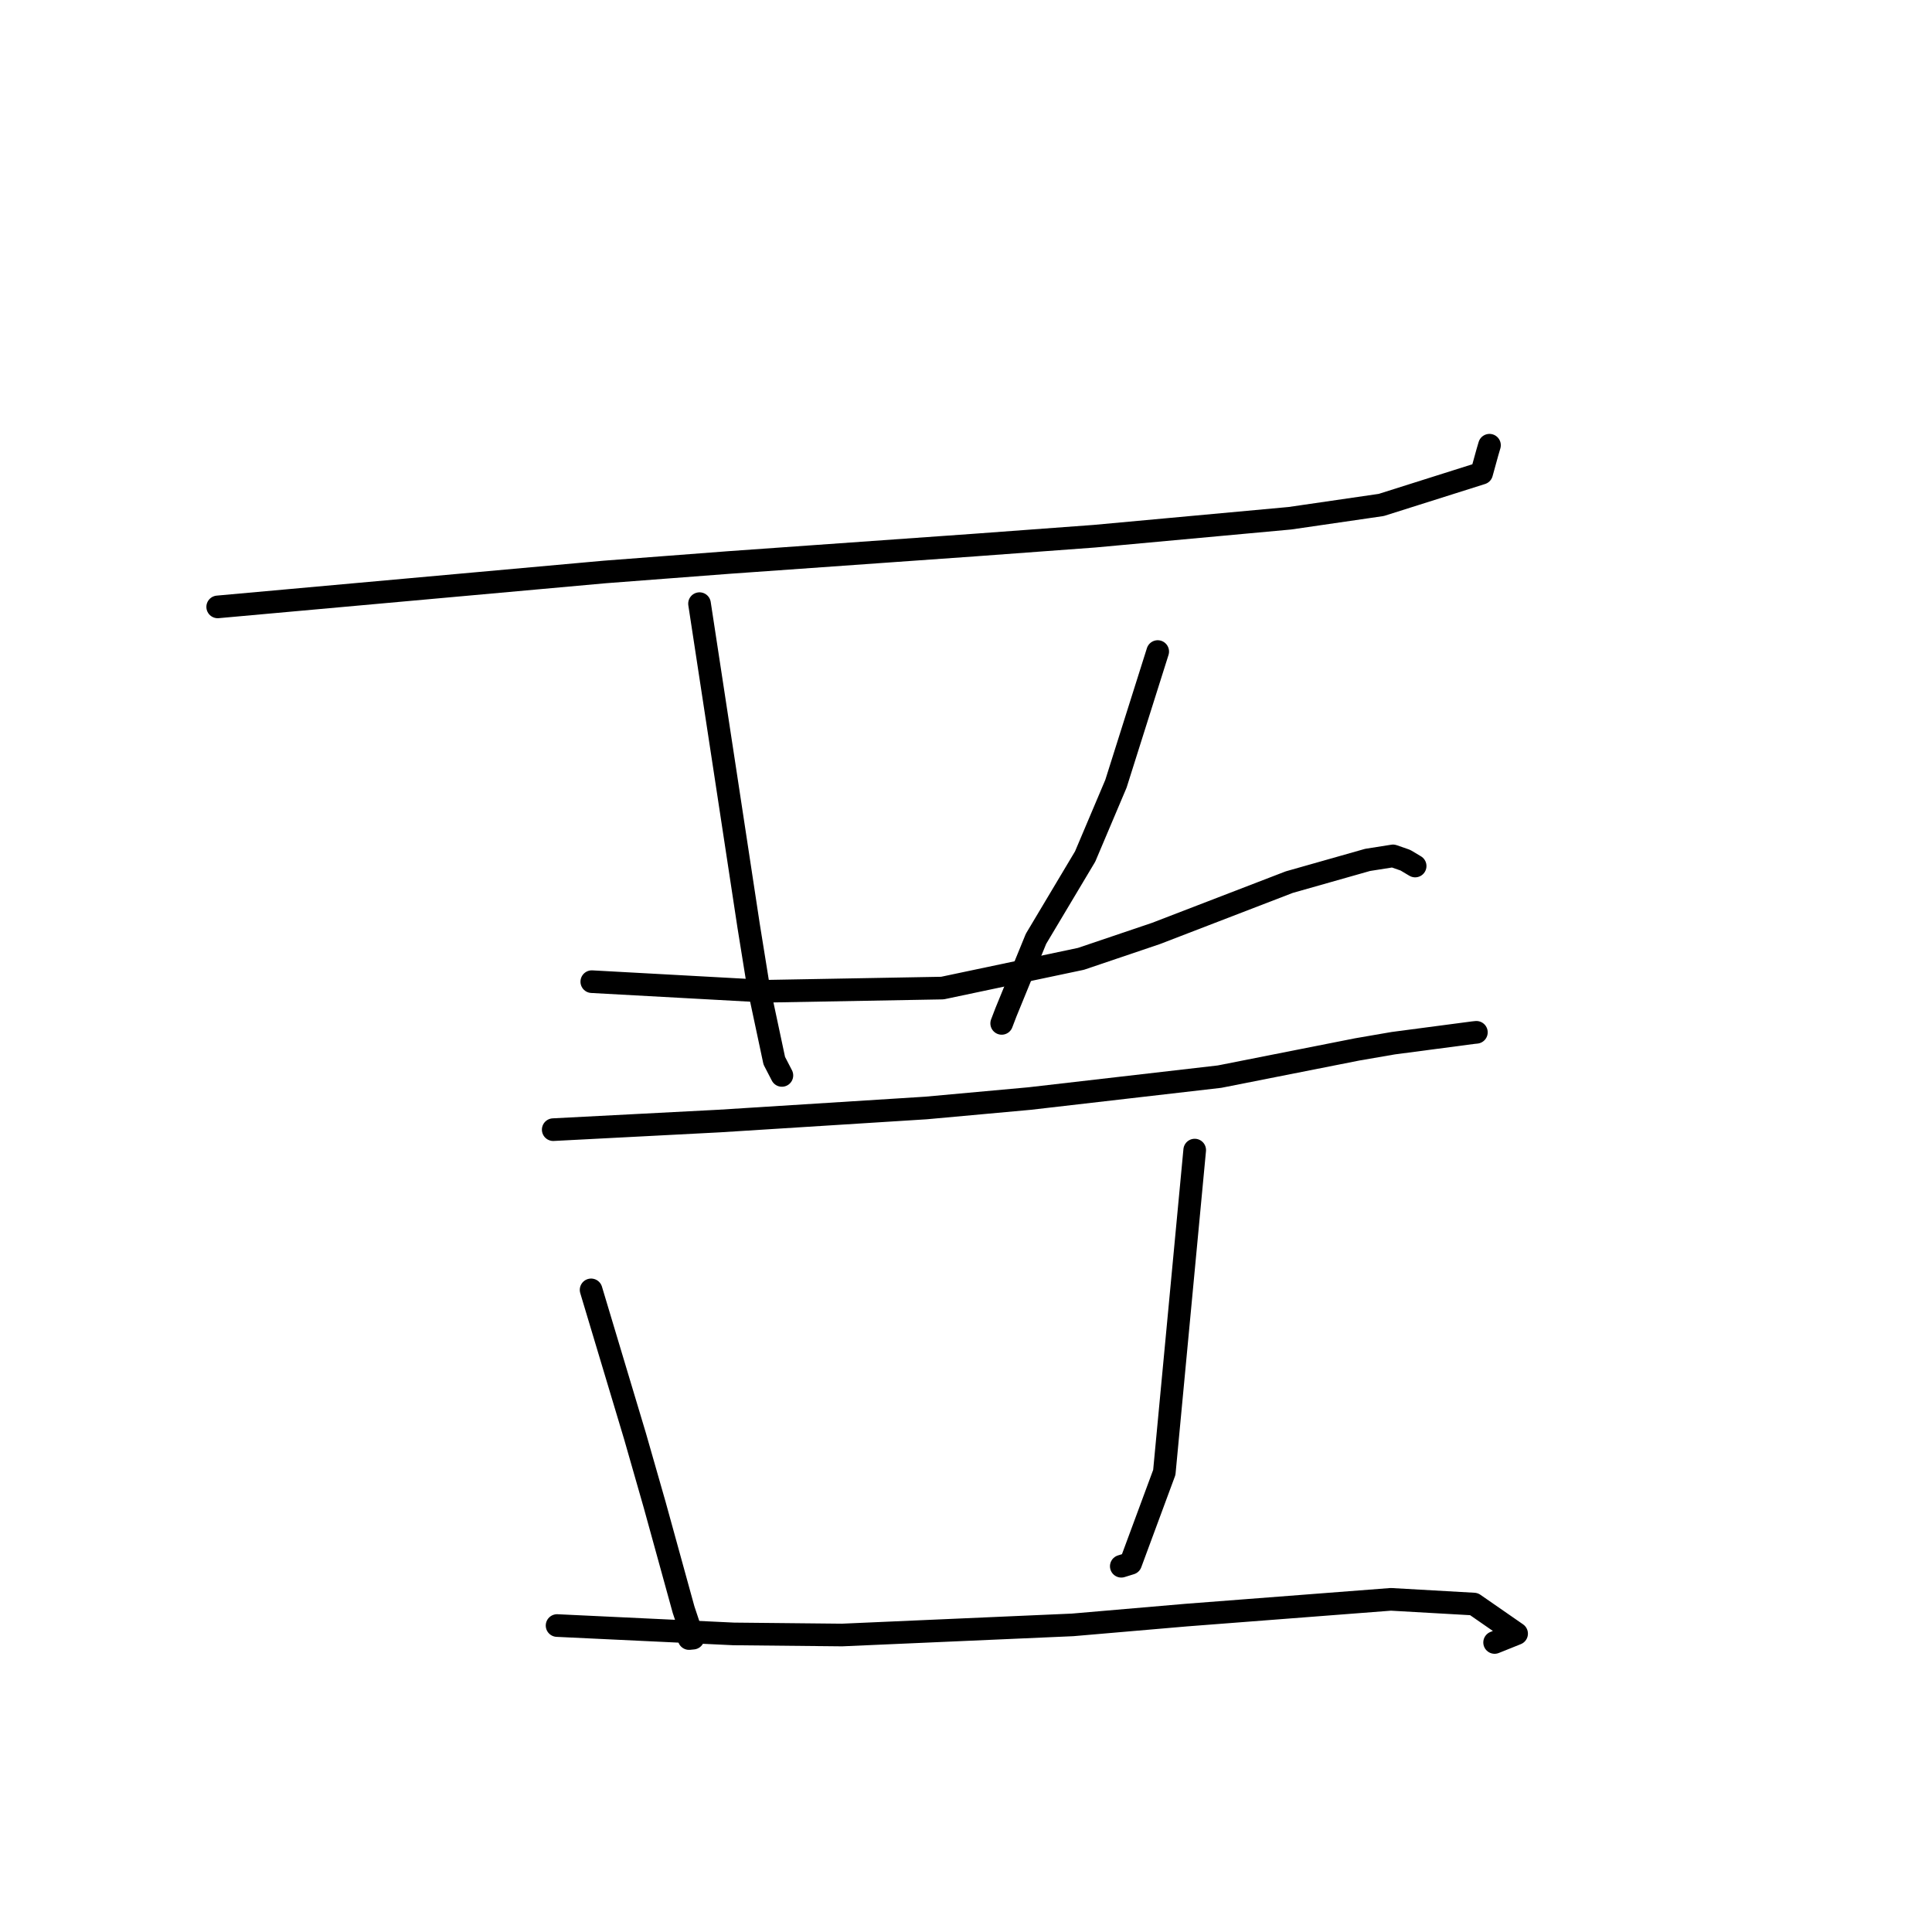 <?xml version="1.0" standalone="no"?>
    <svg width="256" height="256" xmlns="http://www.w3.org/2000/svg" version="1.1">
    <polyline stroke="black" stroke-width="3" stroke-linecap="round" fill="transparent" stroke-linejoin="round" points="28.846 80.417 54.487 78.103 80.128 75.789 96.544 74.536 129.167 72.221 145.024 71.05 170.92 68.67 183.026 66.908 196.325 62.702 197.077 59.978 197.342 59.073 197.36 59.012 197.365 58.994 " />
        <polyline stroke="black" stroke-width="3" stroke-linecap="round" fill="transparent" stroke-linejoin="round" points="92.69 79.986 94.37 90.99 96.049 101.994 99.201 122.707 100.459 130.512 102.596 140.551 103.543 142.38 103.605 142.499 " />
        <polyline stroke="black" stroke-width="3" stroke-linecap="round" fill="transparent" stroke-linejoin="round" points="153.403 86.334 150.635 95.094 147.868 103.854 143.787 113.491 137.274 124.402 133.29 134.138 132.729 135.604 " />
        <polyline stroke="black" stroke-width="3" stroke-linecap="round" fill="transparent" stroke-linejoin="round" points="78.416 130.076 89.976 130.71 101.536 131.345 124.872 130.925 143.229 127.053 153.164 123.691 170.833 116.887 181.217 113.941 184.582 113.41 186.219 113.98 187.374 114.669 187.514 114.752 " />
        <polyline stroke="black" stroke-width="3" stroke-linecap="round" fill="transparent" stroke-linejoin="round" points="73.305 149.685 84.316 149.114 95.326 148.542 122.695 146.814 136.422 145.564 161.6 142.659 179.838 139.052 184.615 138.228 195.224 136.83 195.604 136.791 195.629 136.788 " />
        <polyline stroke="black" stroke-width="3" stroke-linecap="round" fill="transparent" stroke-linejoin="round" points="78.324 170.917 81.24 180.633 84.157 190.349 86.746 199.392 90.577 213.288 91.835 217.063 91.388 217.107 91.304 217.116 " />
        <polyline stroke="black" stroke-width="3" stroke-linecap="round" fill="transparent" stroke-linejoin="round" points="158.305 152.393 156.291 173.748 154.277 195.102 149.816 207.151 148.577 207.536 " />
        <polyline stroke="black" stroke-width="3" stroke-linecap="round" fill="transparent" stroke-linejoin="round" points="73.815 215.393 85.521 215.948 97.228 216.503 111.575 216.647 142.125 215.306 157.192 214.009 184.296 211.921 195.303 212.546 200.958 216.465 198.044 217.635 " />
        </svg>